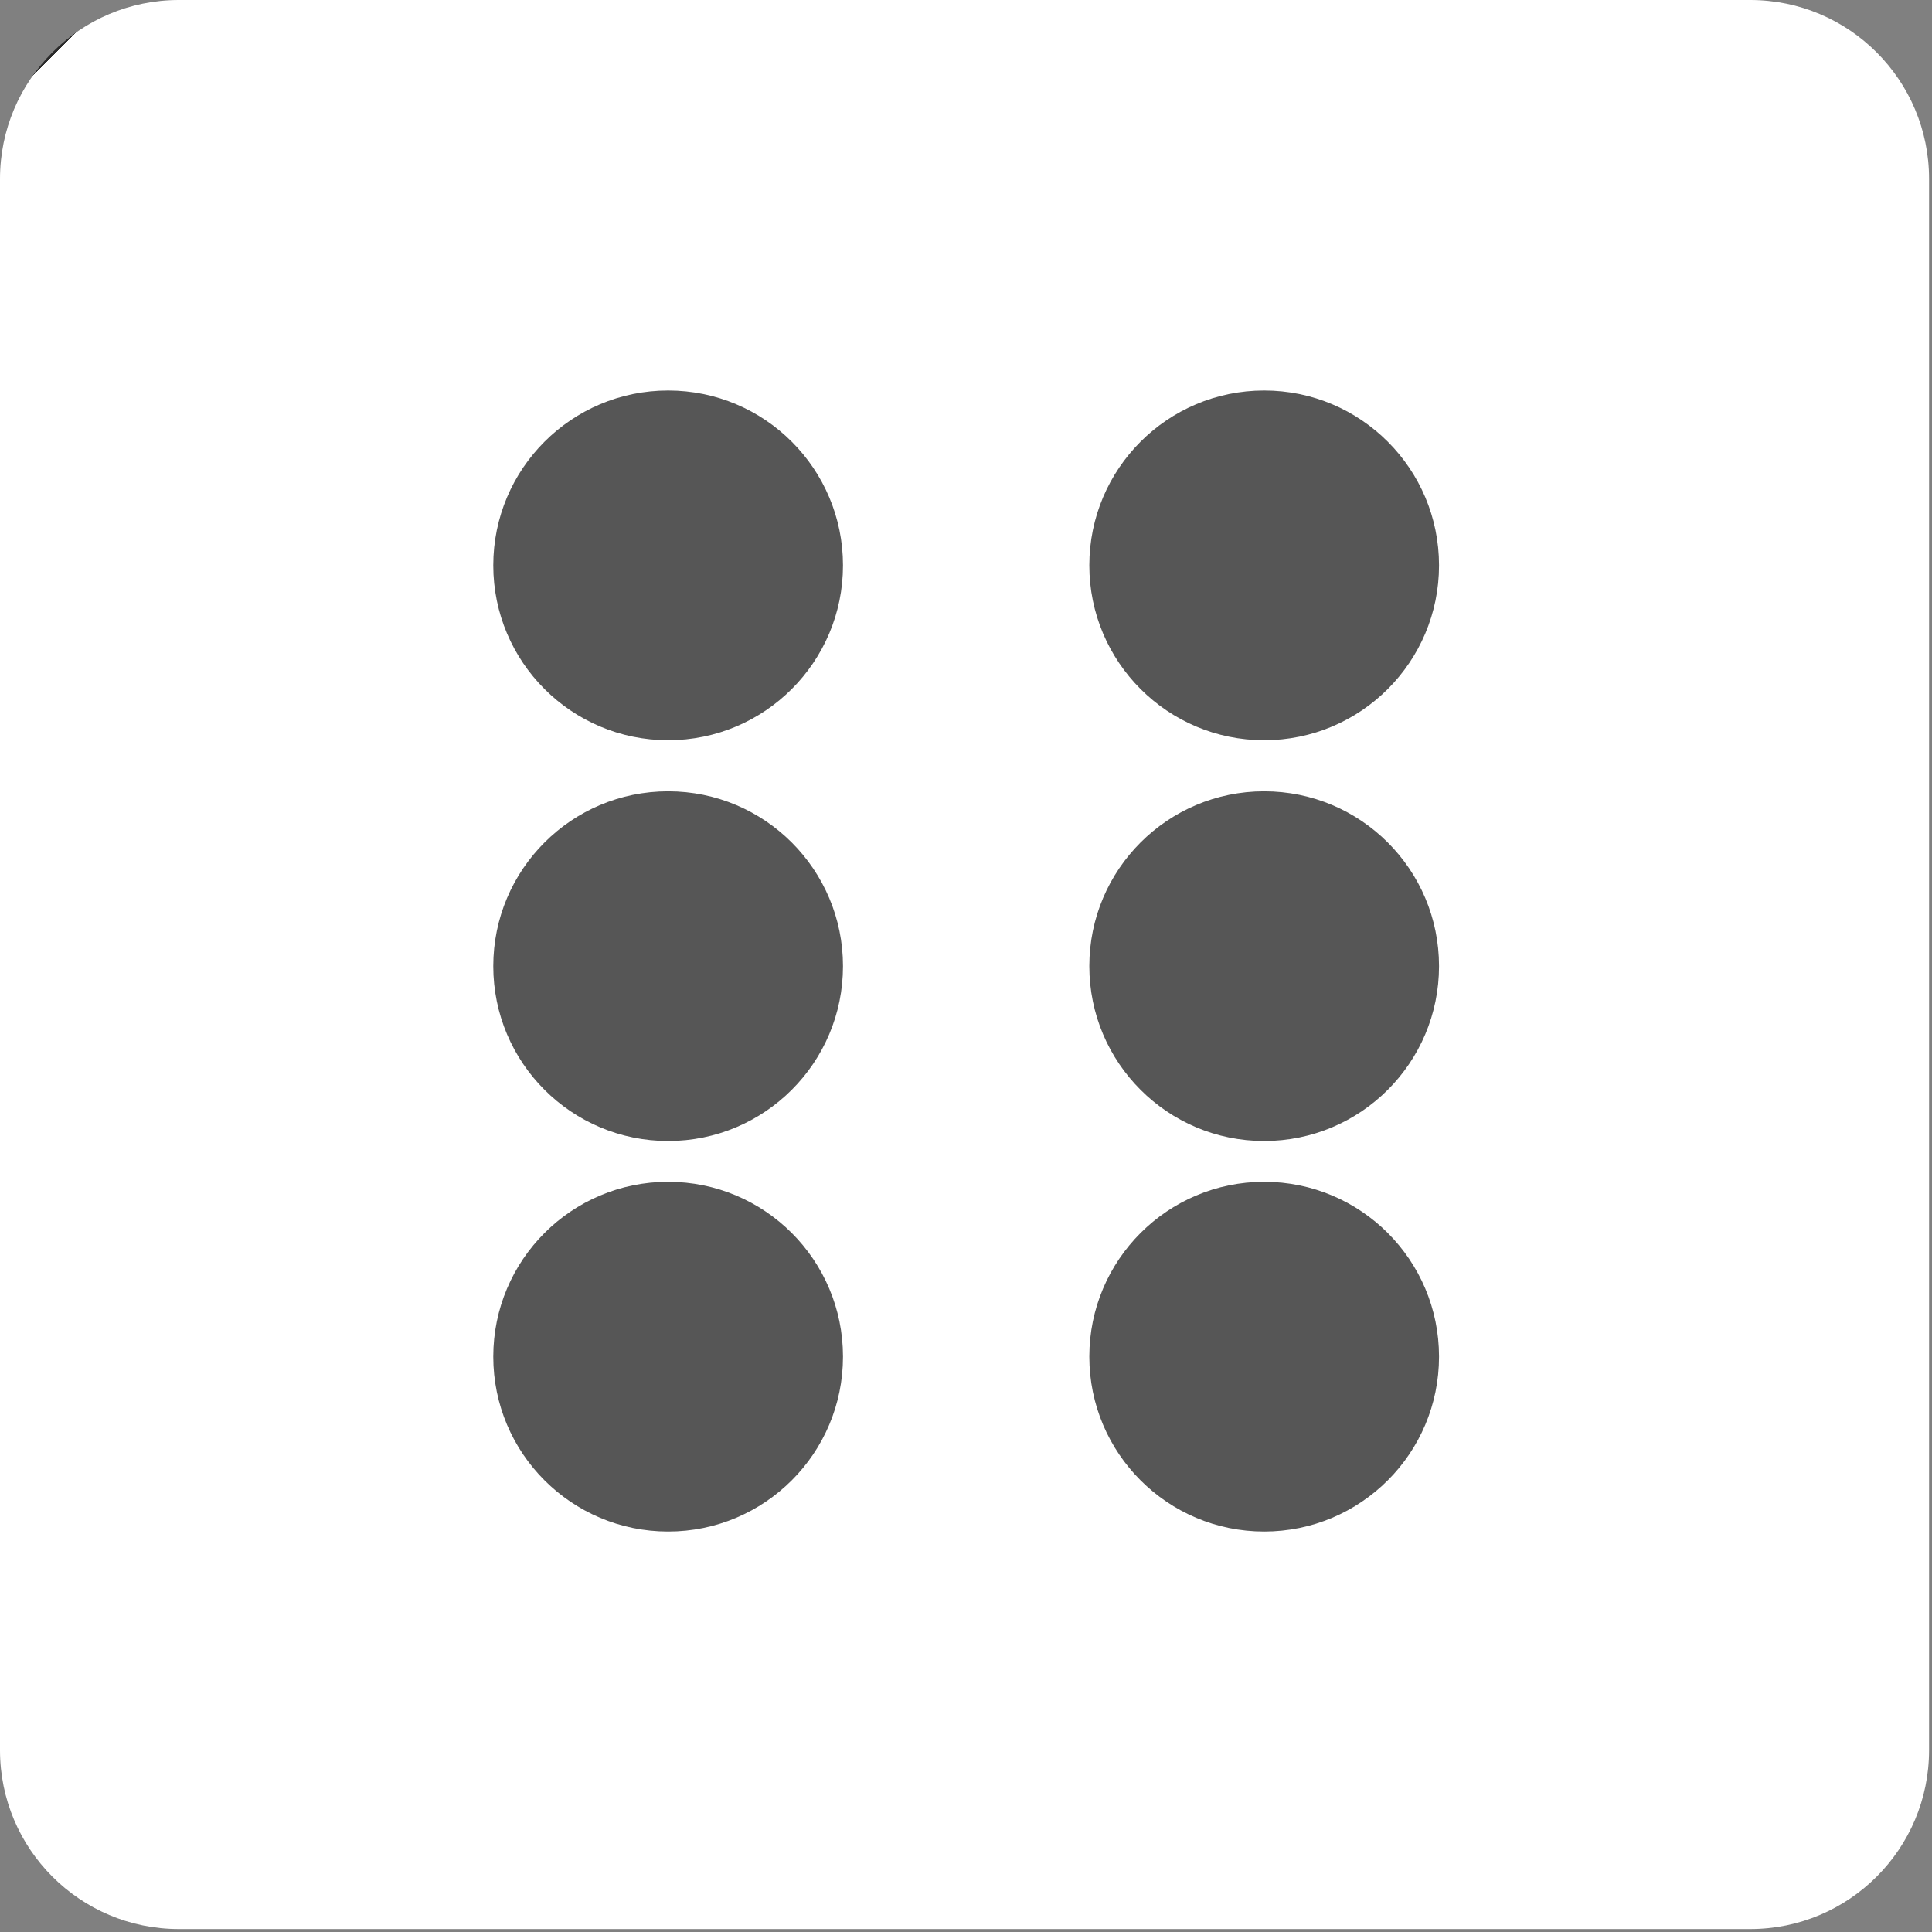 
<svg width="188" height="188" viewBox="0 0 188 188" fill="none" xmlns="http://www.w3.org/2000/svg">
<rect x="0" y="0" width="188" height="188" fill="#808080" stroke="none"/>
<path d="M170.307 187.714H17.407C7.793 187.714 0 179.921 0 170.307V17.407C0 7.793 7.793 0 17.407 0H170.308C179.922 0 187.715 7.793 187.715 17.407V170.308C187.714 179.921 179.921 187.714 170.307 187.714Z" fill="url(#paint0_linear_379_1208)"/>
<path d="M123.015 111.03C132.412 111.03 140.03 103.412 140.03 94.015C140.03 84.618 132.412 77 123.015 77C113.618 77 106 84.618 106 94.015C106 103.412 113.618 111.03 123.015 111.03Z" fill="url(#paint1_radial_379_1208)"/>
<path d="M65.015 111.03C74.412 111.03 82.03 103.412 82.03 94.015C82.03 84.618 74.412 77 65.015 77C55.618 77 48 84.618 48 94.015C48 103.412 55.618 111.03 65.015 111.03Z" fill="url(#paint2_radial_379_1208)"/>
<path d="M123.015 149.03C132.412 149.03 140.03 141.412 140.03 132.015C140.03 122.618 132.412 115 123.015 115C113.618 115 106 122.618 106 132.015C106 141.412 113.618 149.03 123.015 149.03Z" fill="url(#paint3_radial_379_1208)"/>
<path d="M123.015 72.03C132.412 72.03 140.03 64.412 140.03 55.015C140.03 45.618 132.412 38 123.015 38C113.618 38 106 45.618 106 55.015C106 64.412 113.618 72.03 123.015 72.03Z" fill="url(#paint4_radial_379_1208)"/>
<path d="M65.015 72.03C74.412 72.03 82.03 64.412 82.03 55.015C82.03 45.618 74.412 38 65.015 38C55.618 38 48 45.618 48 55.015C48 64.412 55.618 72.03 65.015 72.03Z" fill="url(#paint5_radial_379_1208)"/>
<path d="M65.015 149.03C74.412 149.03 82.03 141.412 82.03 132.015C82.03 122.618 74.412 115 65.015 115C55.618 115 48 122.618 48 132.015C48 141.412 55.618 149.03 65.015 149.03Z" fill="url(#paint6_radial_379_1208)"/>
<defs>
<linearGradient id="paint0_linear_379_1208" x1="5.098" y1="5.098" x2="182.616" y2="182.616" gradientUnits="userSpaceOnUse">

<stop offset="0" stop-color="#333333"/>
<stop offset="0" stop-color="#252525"/>
<stop offset="0.001" stop-color="#2F2F2F"/>
<stop offset="0.001" stop-color="#131313"/>
<stop offset="0.001" stop-color="white"/>
</linearGradient>

<radialGradient id="paint1_radial_379_1208" cx="0" cy="0" r="1" gradientUnits="userSpaceOnUse" gradientTransform="translate(128.323 103.393) scale(22.793 22.793)">
<stop offset="1" stop-color="#565656"/>
</radialGradient>
<radialGradient id="paint2_radial_379_1208" cx="0" cy="0" r="1" gradientUnits="userSpaceOnUse" gradientTransform="translate(70.323 103.393) scale(22.793 22.793)">
<stop offset="1" stop-color="#565656"/>
</radialGradient>
<radialGradient id="paint3_radial_379_1208" cx="0" cy="0" r="1" gradientUnits="userSpaceOnUse" gradientTransform="translate(128.323 141.393) scale(22.793 22.793)">
<stop offset="1" stop-color="#565656"/>
</radialGradient>
<radialGradient id="paint4_radial_379_1208" cx="0" cy="0" r="1" gradientUnits="userSpaceOnUse" gradientTransform="translate(128.323 64.393) scale(22.793 22.793)">
<stop offset="1" stop-color="#565656"/>
</radialGradient>
<radialGradient id="paint5_radial_379_1208" cx="0" cy="0" r="1" gradientUnits="userSpaceOnUse" gradientTransform="translate(70.323 64.393) scale(22.793 22.793)">
<stop offset="1" stop-color="#565656"/>
</radialGradient>
<radialGradient id="paint6_radial_379_1208" cx="0" cy="0" r="1" gradientUnits="userSpaceOnUse" gradientTransform="translate(70.323 141.393) scale(22.793 22.793)">

<stop offset="1" stop-color="#565656"/>
</radialGradient>
</defs>
</svg>
